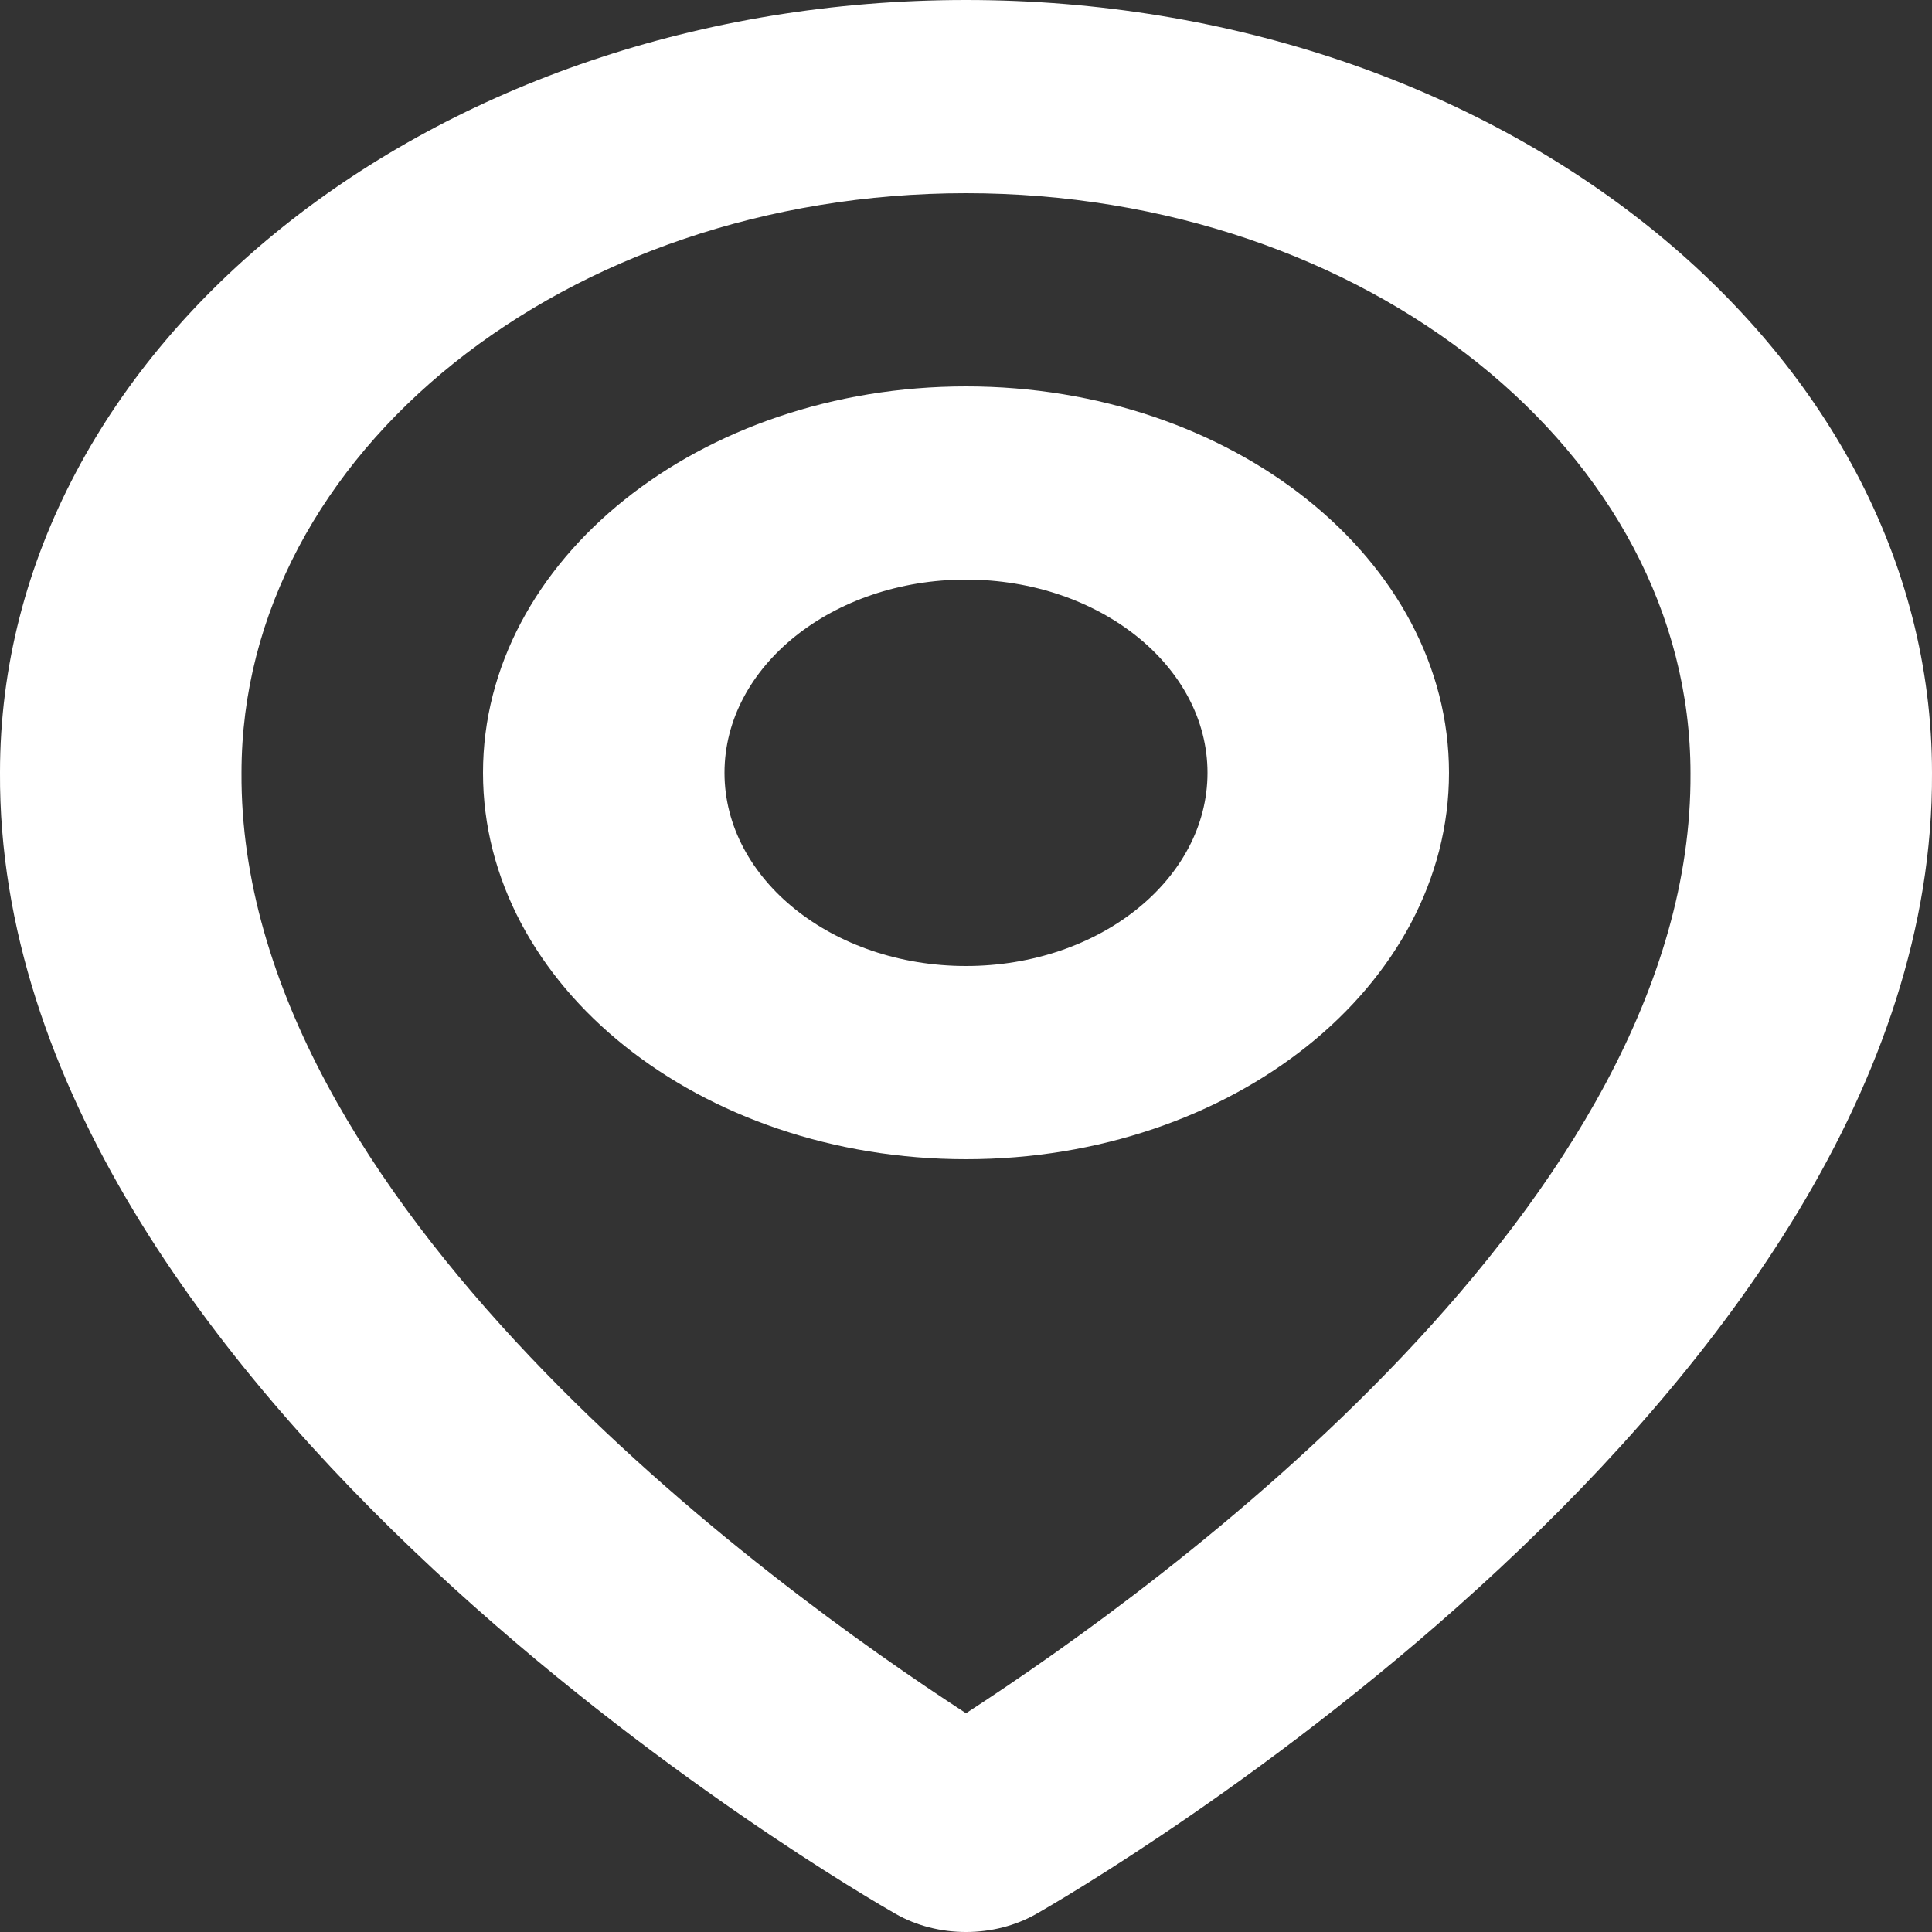 <svg width="22" height="22" viewBox="0 0 22 22" fill="none" xmlns="http://www.w3.org/2000/svg">
<rect x="0" y="0" width="22" height="22" fill="#333333" stroke="none"/>
<path d="M11 13.2C14.033 13.2 16.5 11.227 16.5 8.8C16.5 6.373 14.033 4.4 11 4.4C7.967 4.4 5.5 6.373 5.5 8.8C5.5 11.227 7.967 13.2 11 13.2ZM11 6.6C12.517 6.6 13.75 7.587 13.75 8.8C13.75 10.013 12.517 11 11 11C9.483 11 8.25 10.013 8.25 8.8C8.25 7.587 9.483 6.6 11 6.6Z" fill="white"/>
<path d="M10.203 21.796C10.435 21.928 10.714 22 11 22C11.286 22 11.565 21.928 11.797 21.796C12.216 21.559 22.04 15.884 22 8.8C22 3.948 17.065 0 11 0C4.935 0 0 3.948 0 8.795C-0.04 15.884 9.785 21.559 10.203 21.796ZM11 2.2C15.55 2.2 19.25 5.16 19.25 8.806C19.279 13.687 13.216 18.071 11 19.509C8.785 18.07 2.721 13.685 2.75 8.8C2.75 5.16 6.45 2.2 11 2.2Z" fill="white"/>
</svg>
